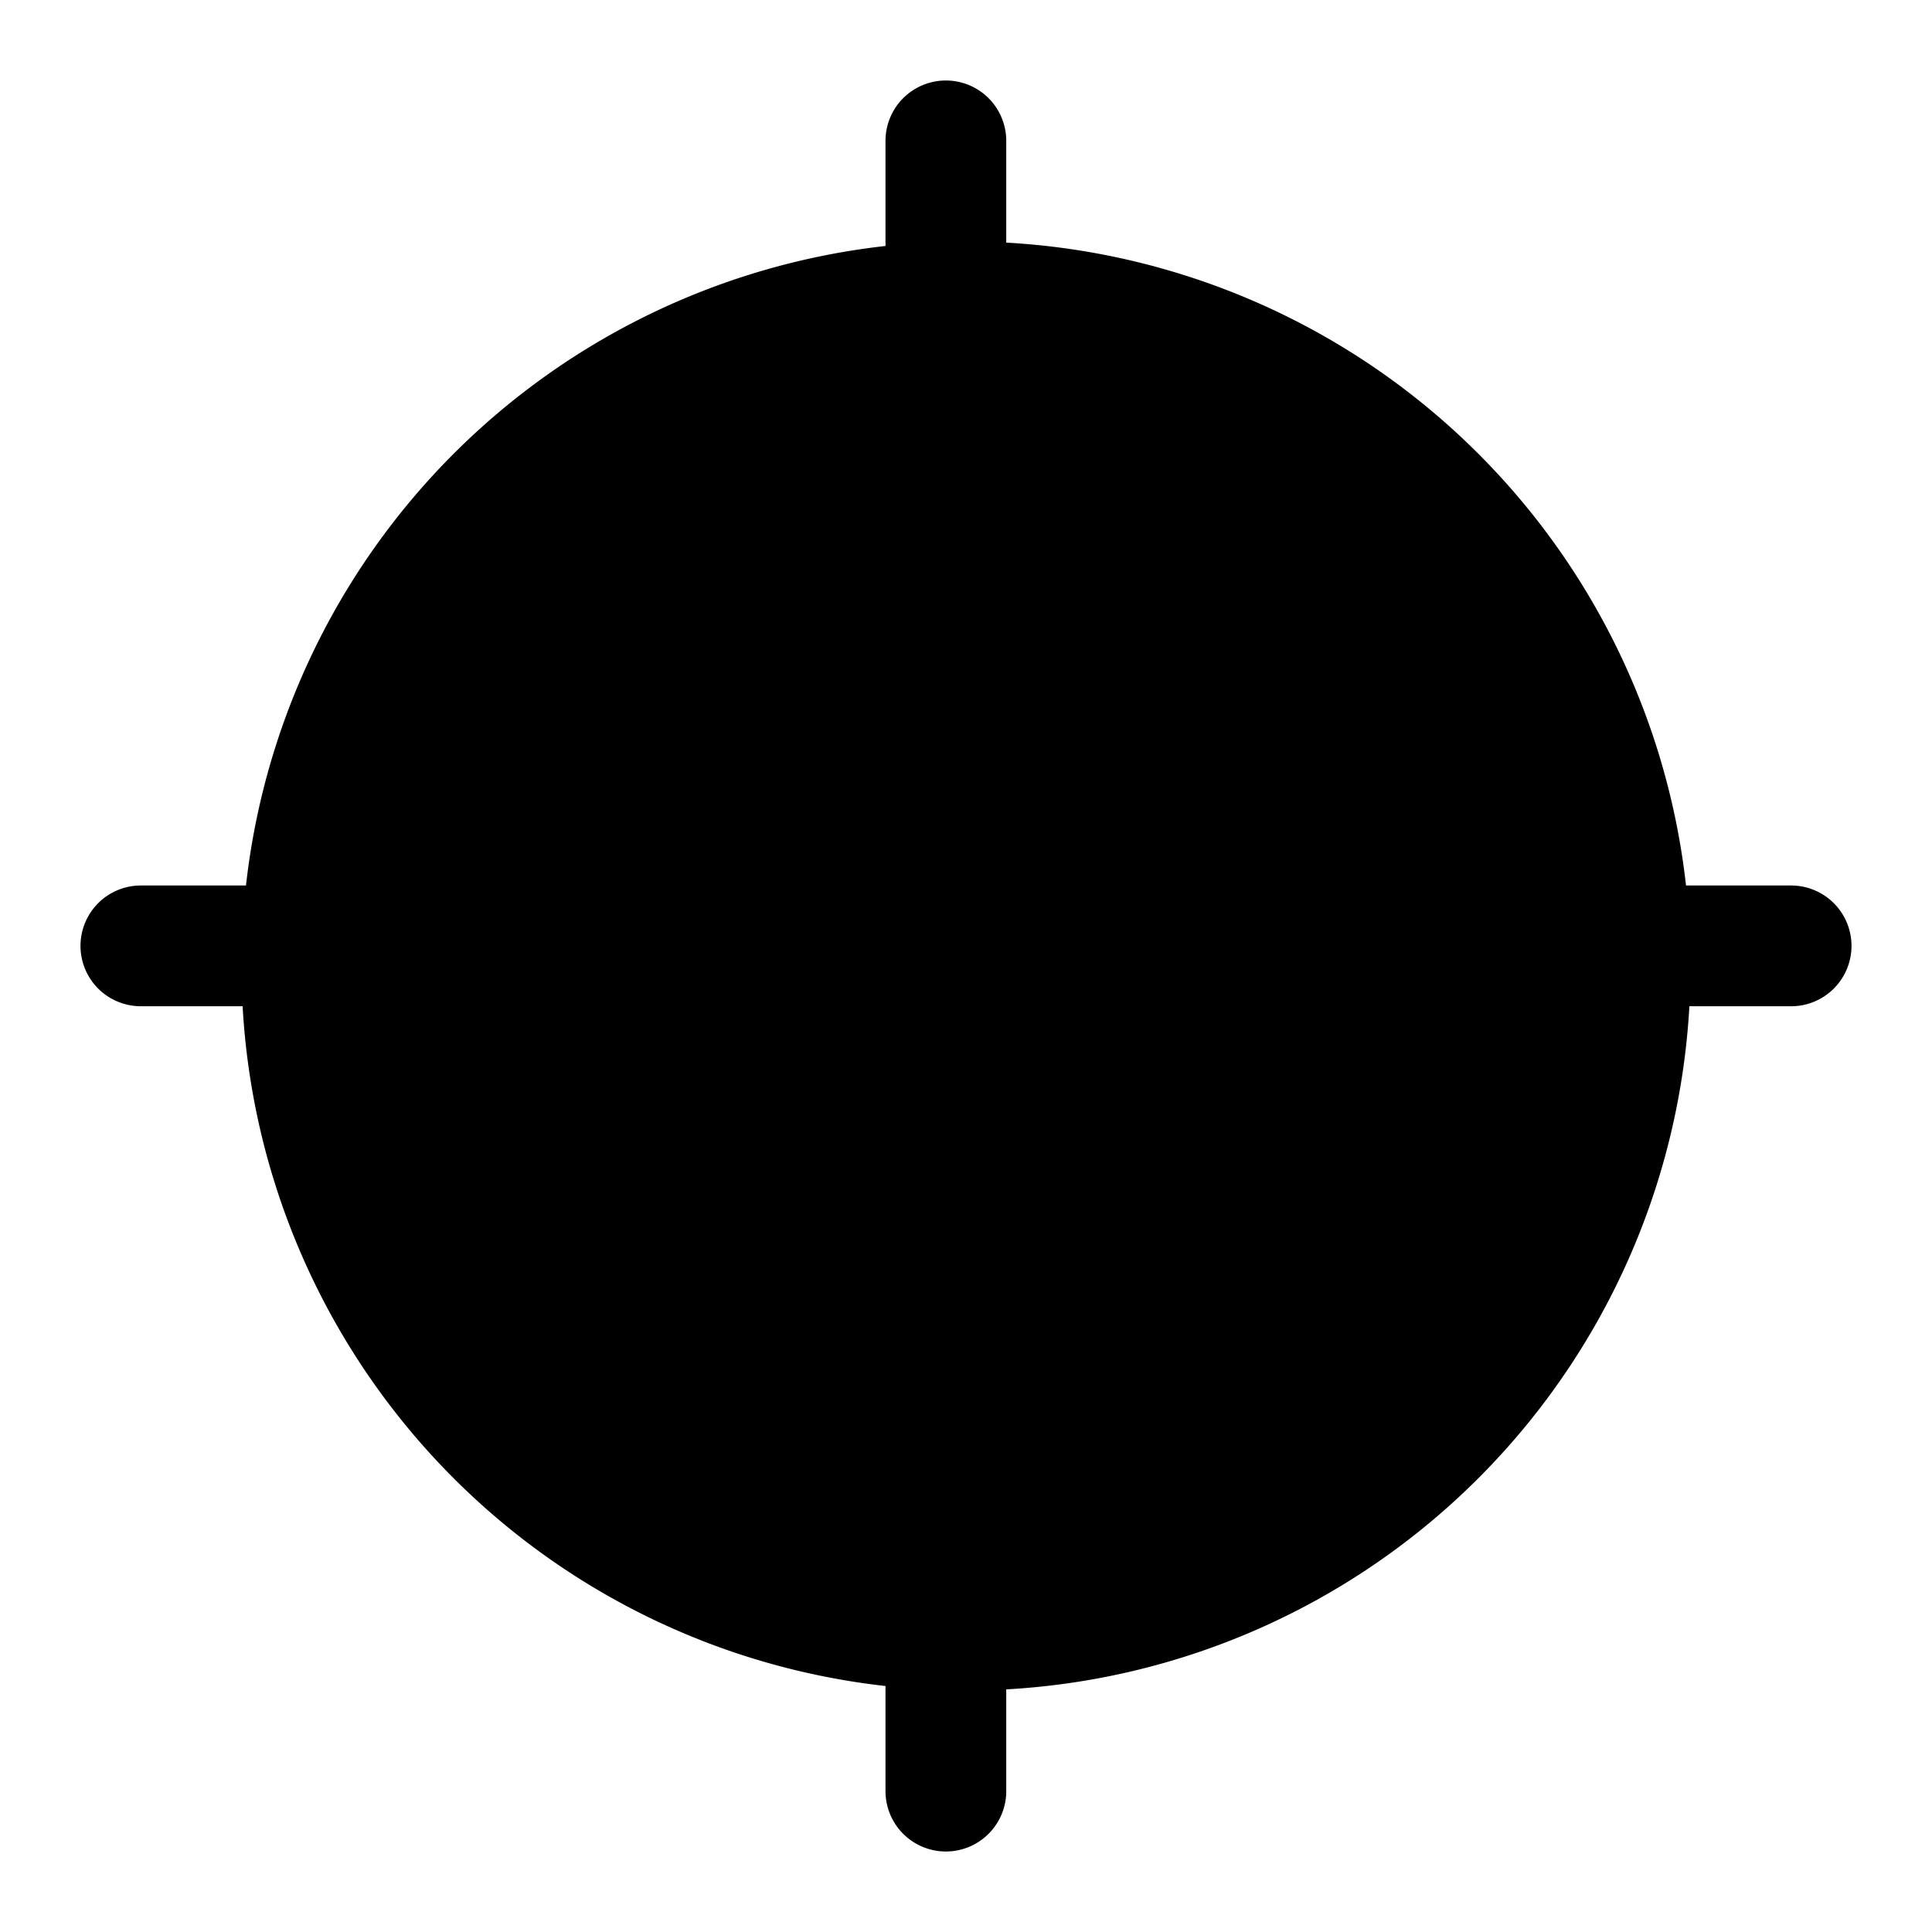 <svg xmlns="http://www.w3.org/2000/svg" viewBox="0 0 24 24" fill="currentColor" aria-hidden="true" data-slot="icon">
  <path d="M21 12a9 9 0 1 1-18 0 9 9 0 0 1 18 0Z"/>
  <path d="M16 12a4 4 0 1 1-8 0 4 4 0 0 1 8 0Zm-6.444 0a2.444 2.444 0 1 0 4.888 0 2.444 2.444 0 0 0-4.888 0Z"/>
  <path d="M11 1.75a.75.75 0 0 1 1.5 0v2.5a.75.75 0 0 1-1.5 0v-2.5Zm0 18a.75.75 0 0 1 1.5 0v2.5a.75.75 0 0 1-1.5 0v-2.5ZM1.75 12.5a.75.75 0 0 1 0-1.5h2.5a.75.75 0 0 1 0 1.5h-2.5Zm18 0a.75.75 0 0 1 0-1.5h2.5a.75.75 0 0 1 0 1.5h-2.5Z"/>
</svg>
